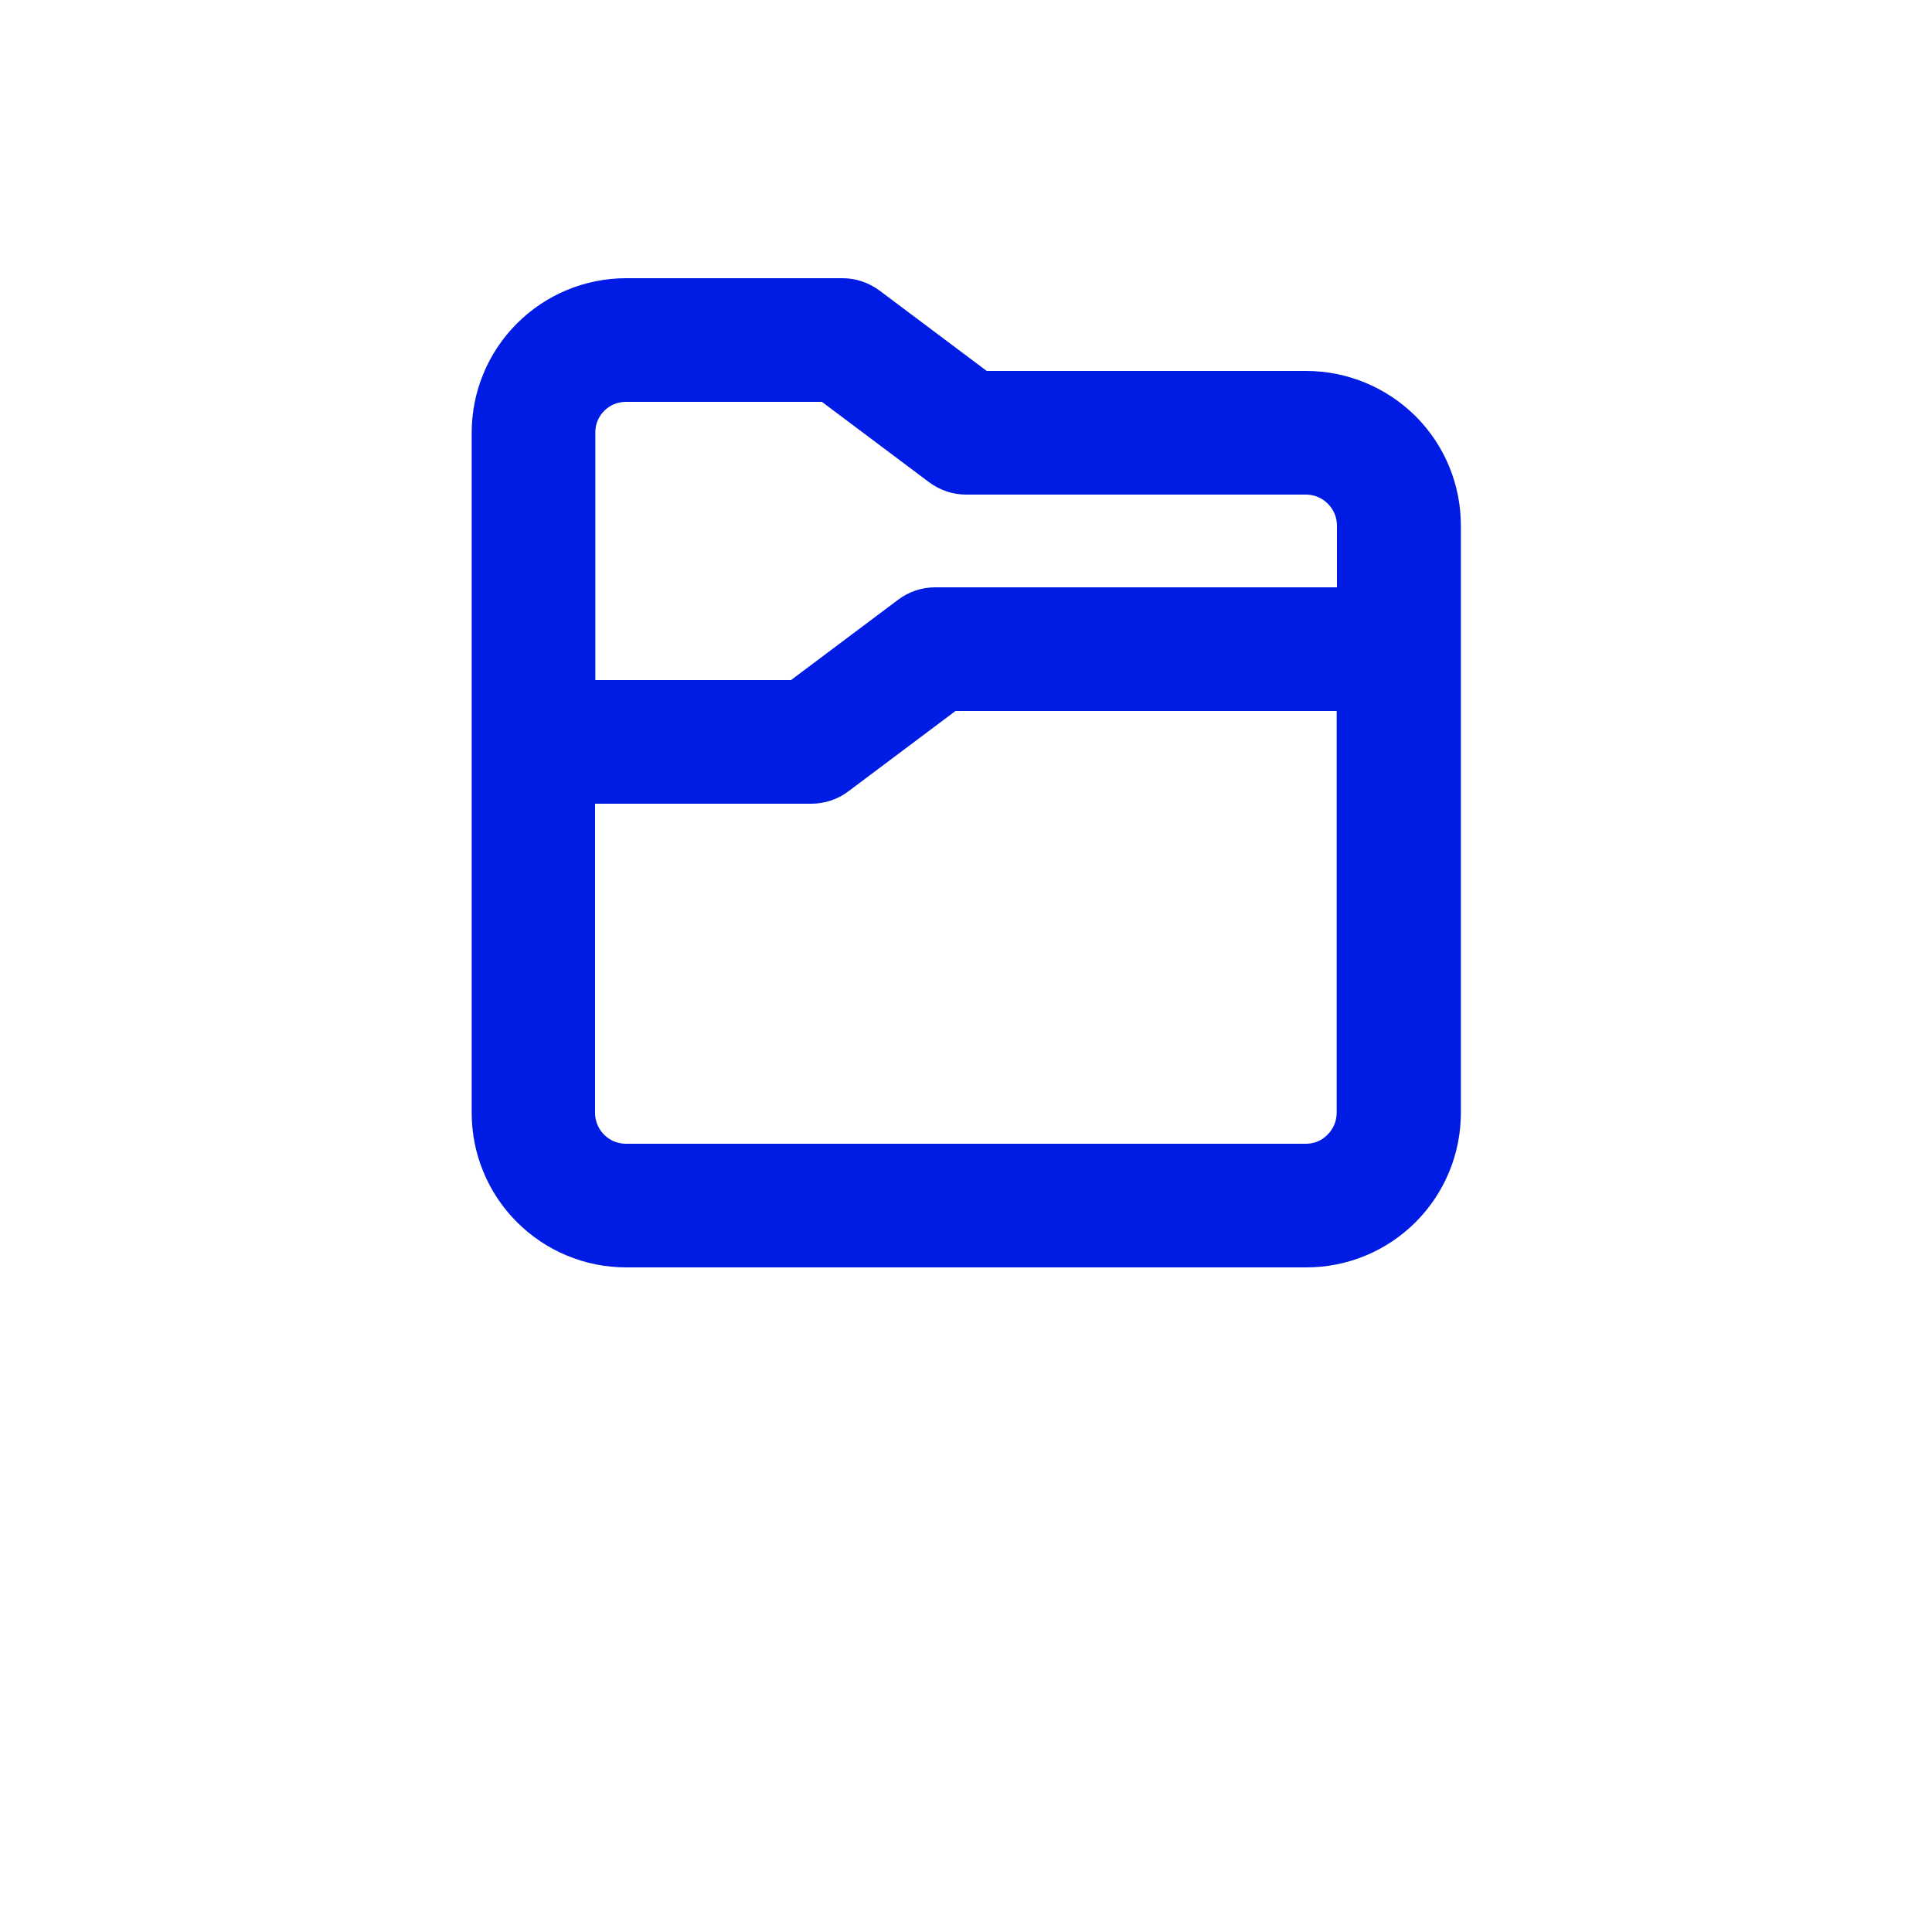 <?xml version="1.0" encoding="utf-8"?>
<!-- Generator: Adobe Illustrator 25.4.2, SVG Export Plug-In . SVG Version: 6.00 Build 0)  -->
<svg version="1.1" id="Layer_1" xmlns="http://www.w3.org/2000/svg" xmlns:xlink="http://www.w3.org/1999/xlink" x="0px" y="0px"
	 viewBox="0 0 700 700" style="enable-background:new 0 0 700 700;" xml:space="preserve">
<style type="text/css">
	.st0{fill:#001CE4;}
</style>
<g>
	<path class="st0" d="M473.2,134.4H357.5l-38.8-29.1c-3.9-2.9-8.6-4.5-13.4-4.5h-78.4c-14.9,0-29.1,5.9-39.6,16.4
		c-10.5,10.5-16.4,24.7-16.4,39.6v246.4c0,14.9,5.9,29.1,16.4,39.6c10.5,10.5,24.7,16.4,39.6,16.4h246.4c14.9,0,29.1-5.9,39.6-16.4
		c10.5-10.5,16.4-24.7,16.4-39.6V190.4c0-14.9-5.9-29.1-16.4-39.6C502.3,140.3,488.1,134.4,473.2,134.4L473.2,134.4z M226.8,145.6
		h71l38.8,29.1l0,0c3.9,2.9,8.6,4.5,13.4,4.5h123.2c3,0,5.8,1.2,7.9,3.3c2.1,2.1,3.3,4.9,3.3,7.9v22.4l-145.6,0
		c-4.8,0-9.6,1.6-13.4,4.5l-38.8,29.1h-70.9v-89.6C215.6,150.6,220.6,145.6,226.8,145.6L226.8,145.6z M473.2,414.4H226.8
		c-6.2,0-11.2-5-11.2-11.2v-112H294c4.8,0,9.6-1.6,13.4-4.5l38.8-29.1h138.1v145.6c0,3-1.2,5.8-3.3,7.9
		C479,413.2,476.2,414.4,473.2,414.4L473.2,414.4z"/>
</g>
</svg>
